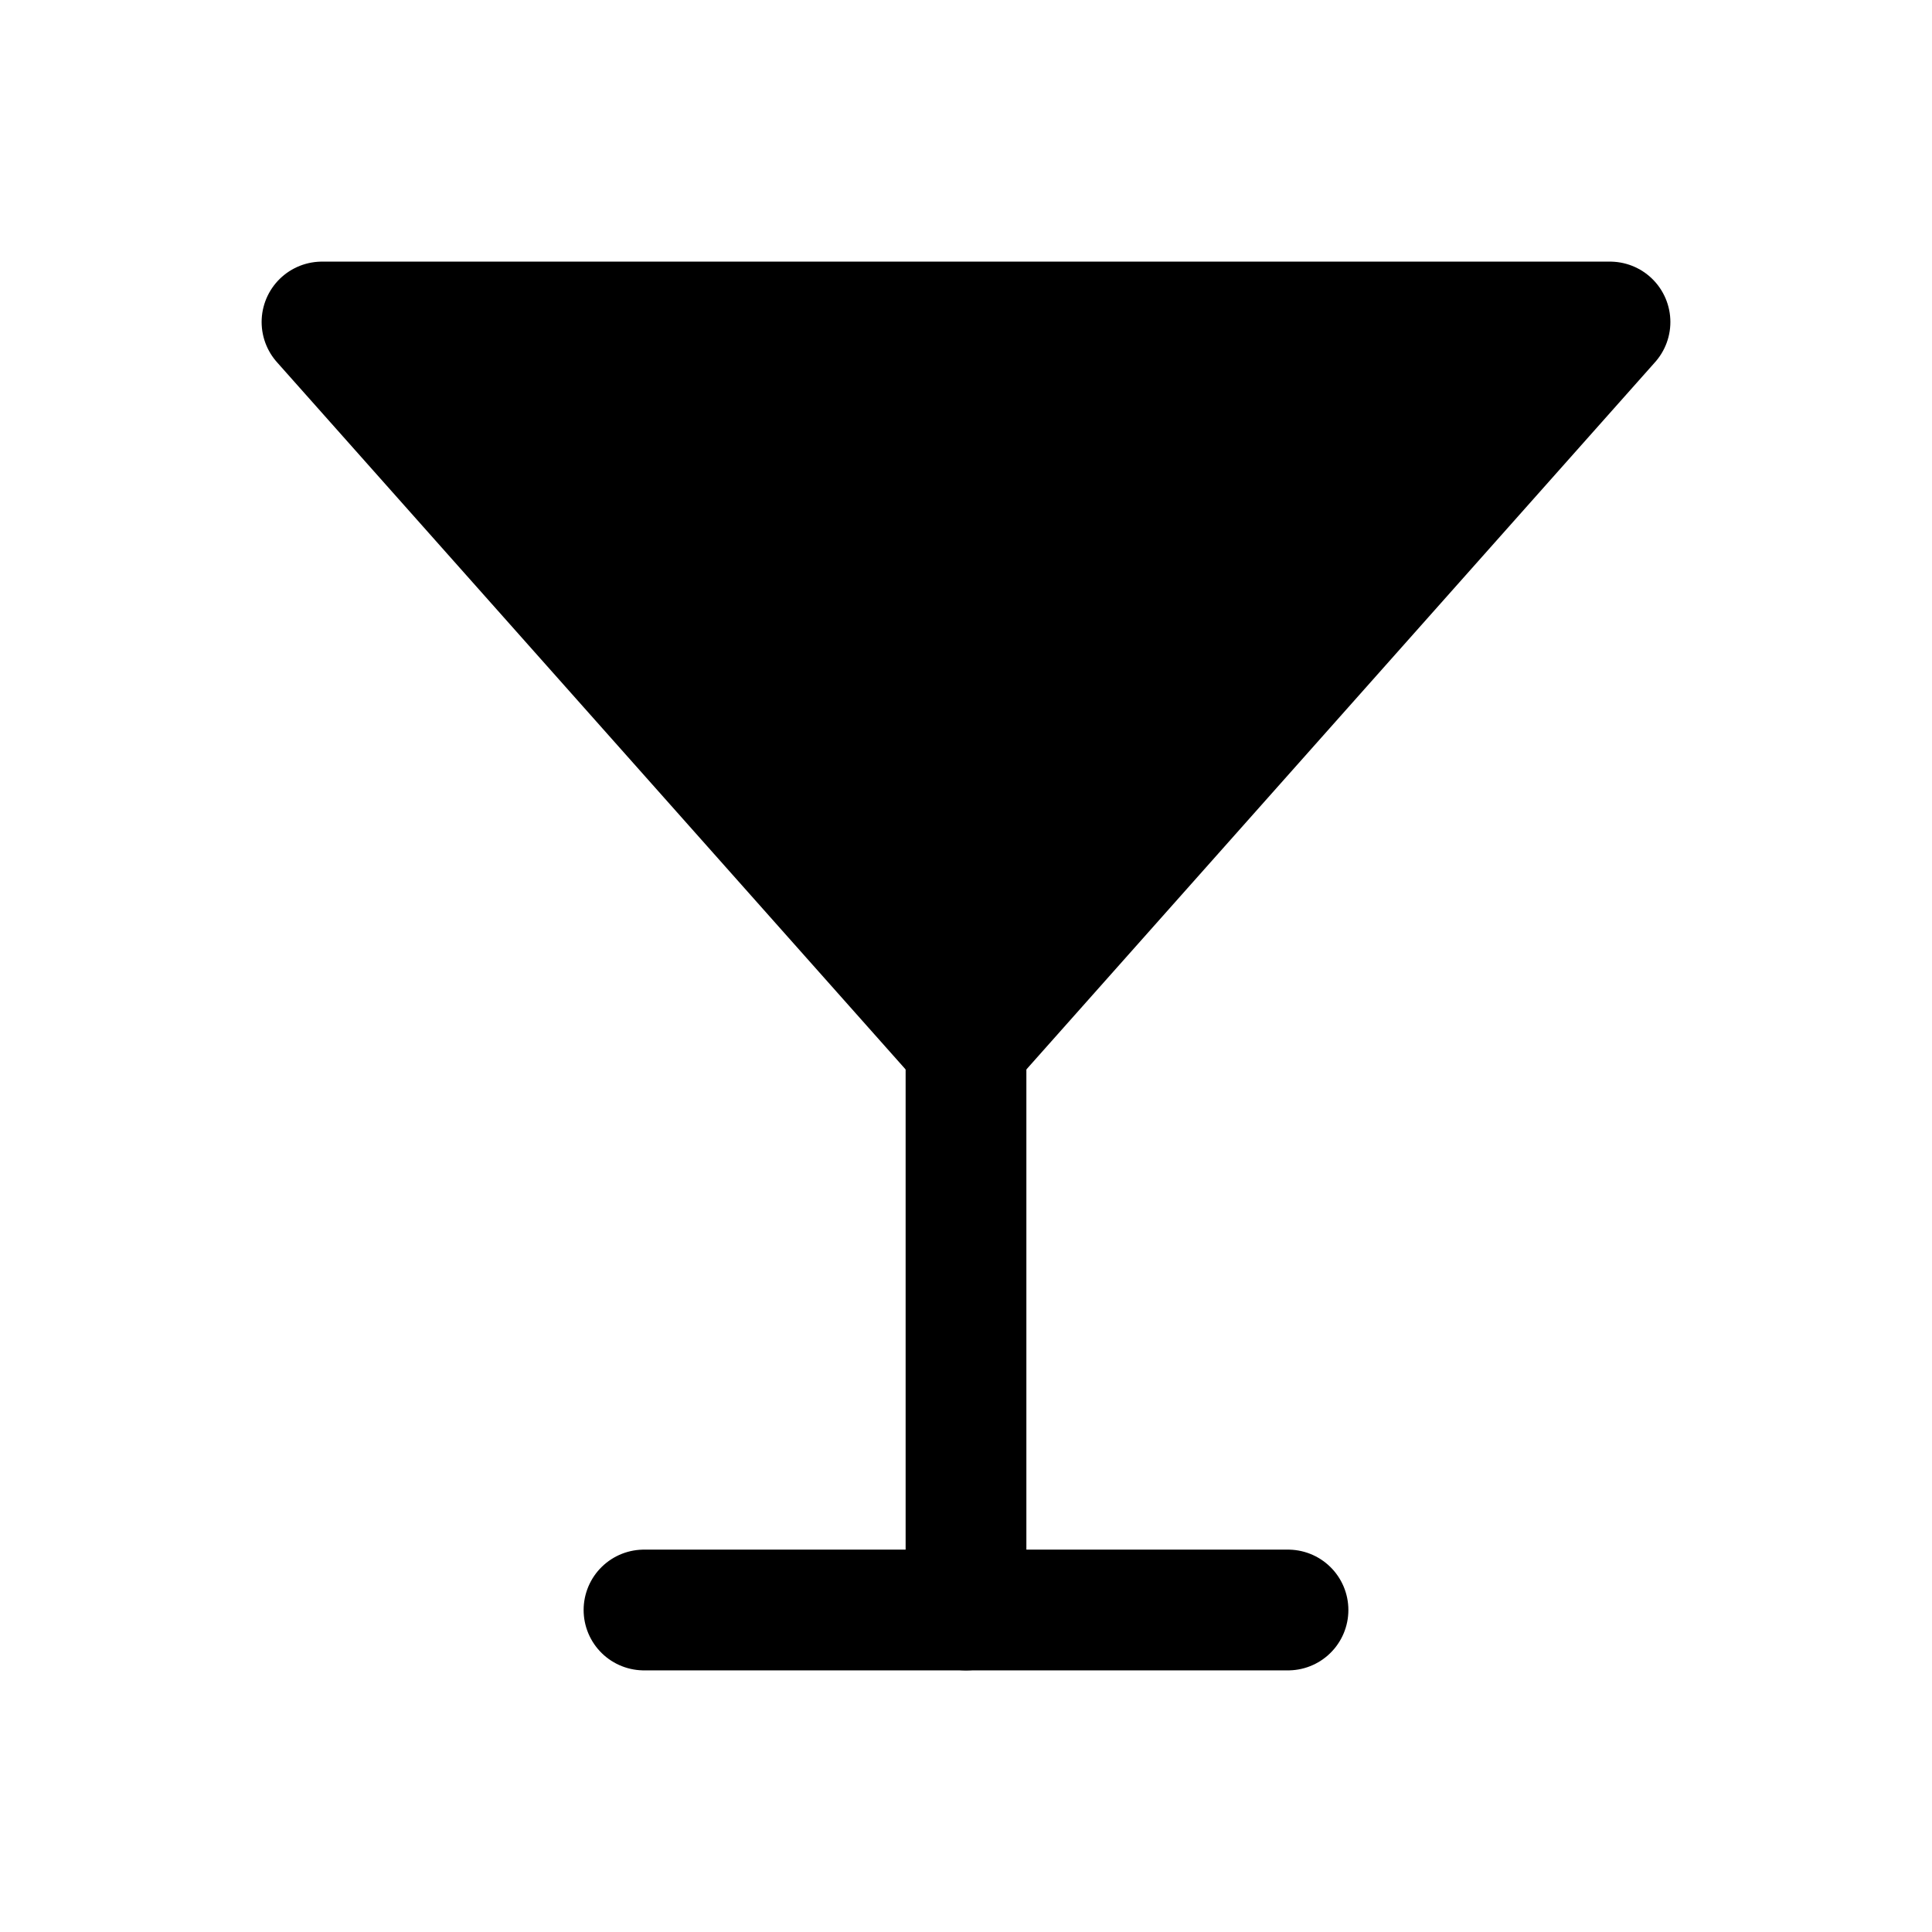<svg width="24" height="24" viewBox="0 0 24 24" fill="none" xmlns="http://www.w3.org/2000/svg">
<rect width="24" height="24" fill="white"/>
<path d="M20 4H4L12 13L20 4Z" fill="black" stroke="black" stroke-width="1.5" stroke-linecap="round" stroke-linejoin="round"/>
<path d="M12 13V20" stroke="black" stroke-width="1.5" stroke-linecap="round" stroke-linejoin="round"/>
<path d="M8 20L16 20" stroke="black" stroke-width="1.5" stroke-linecap="round" stroke-linejoin="round"/>
</svg>
